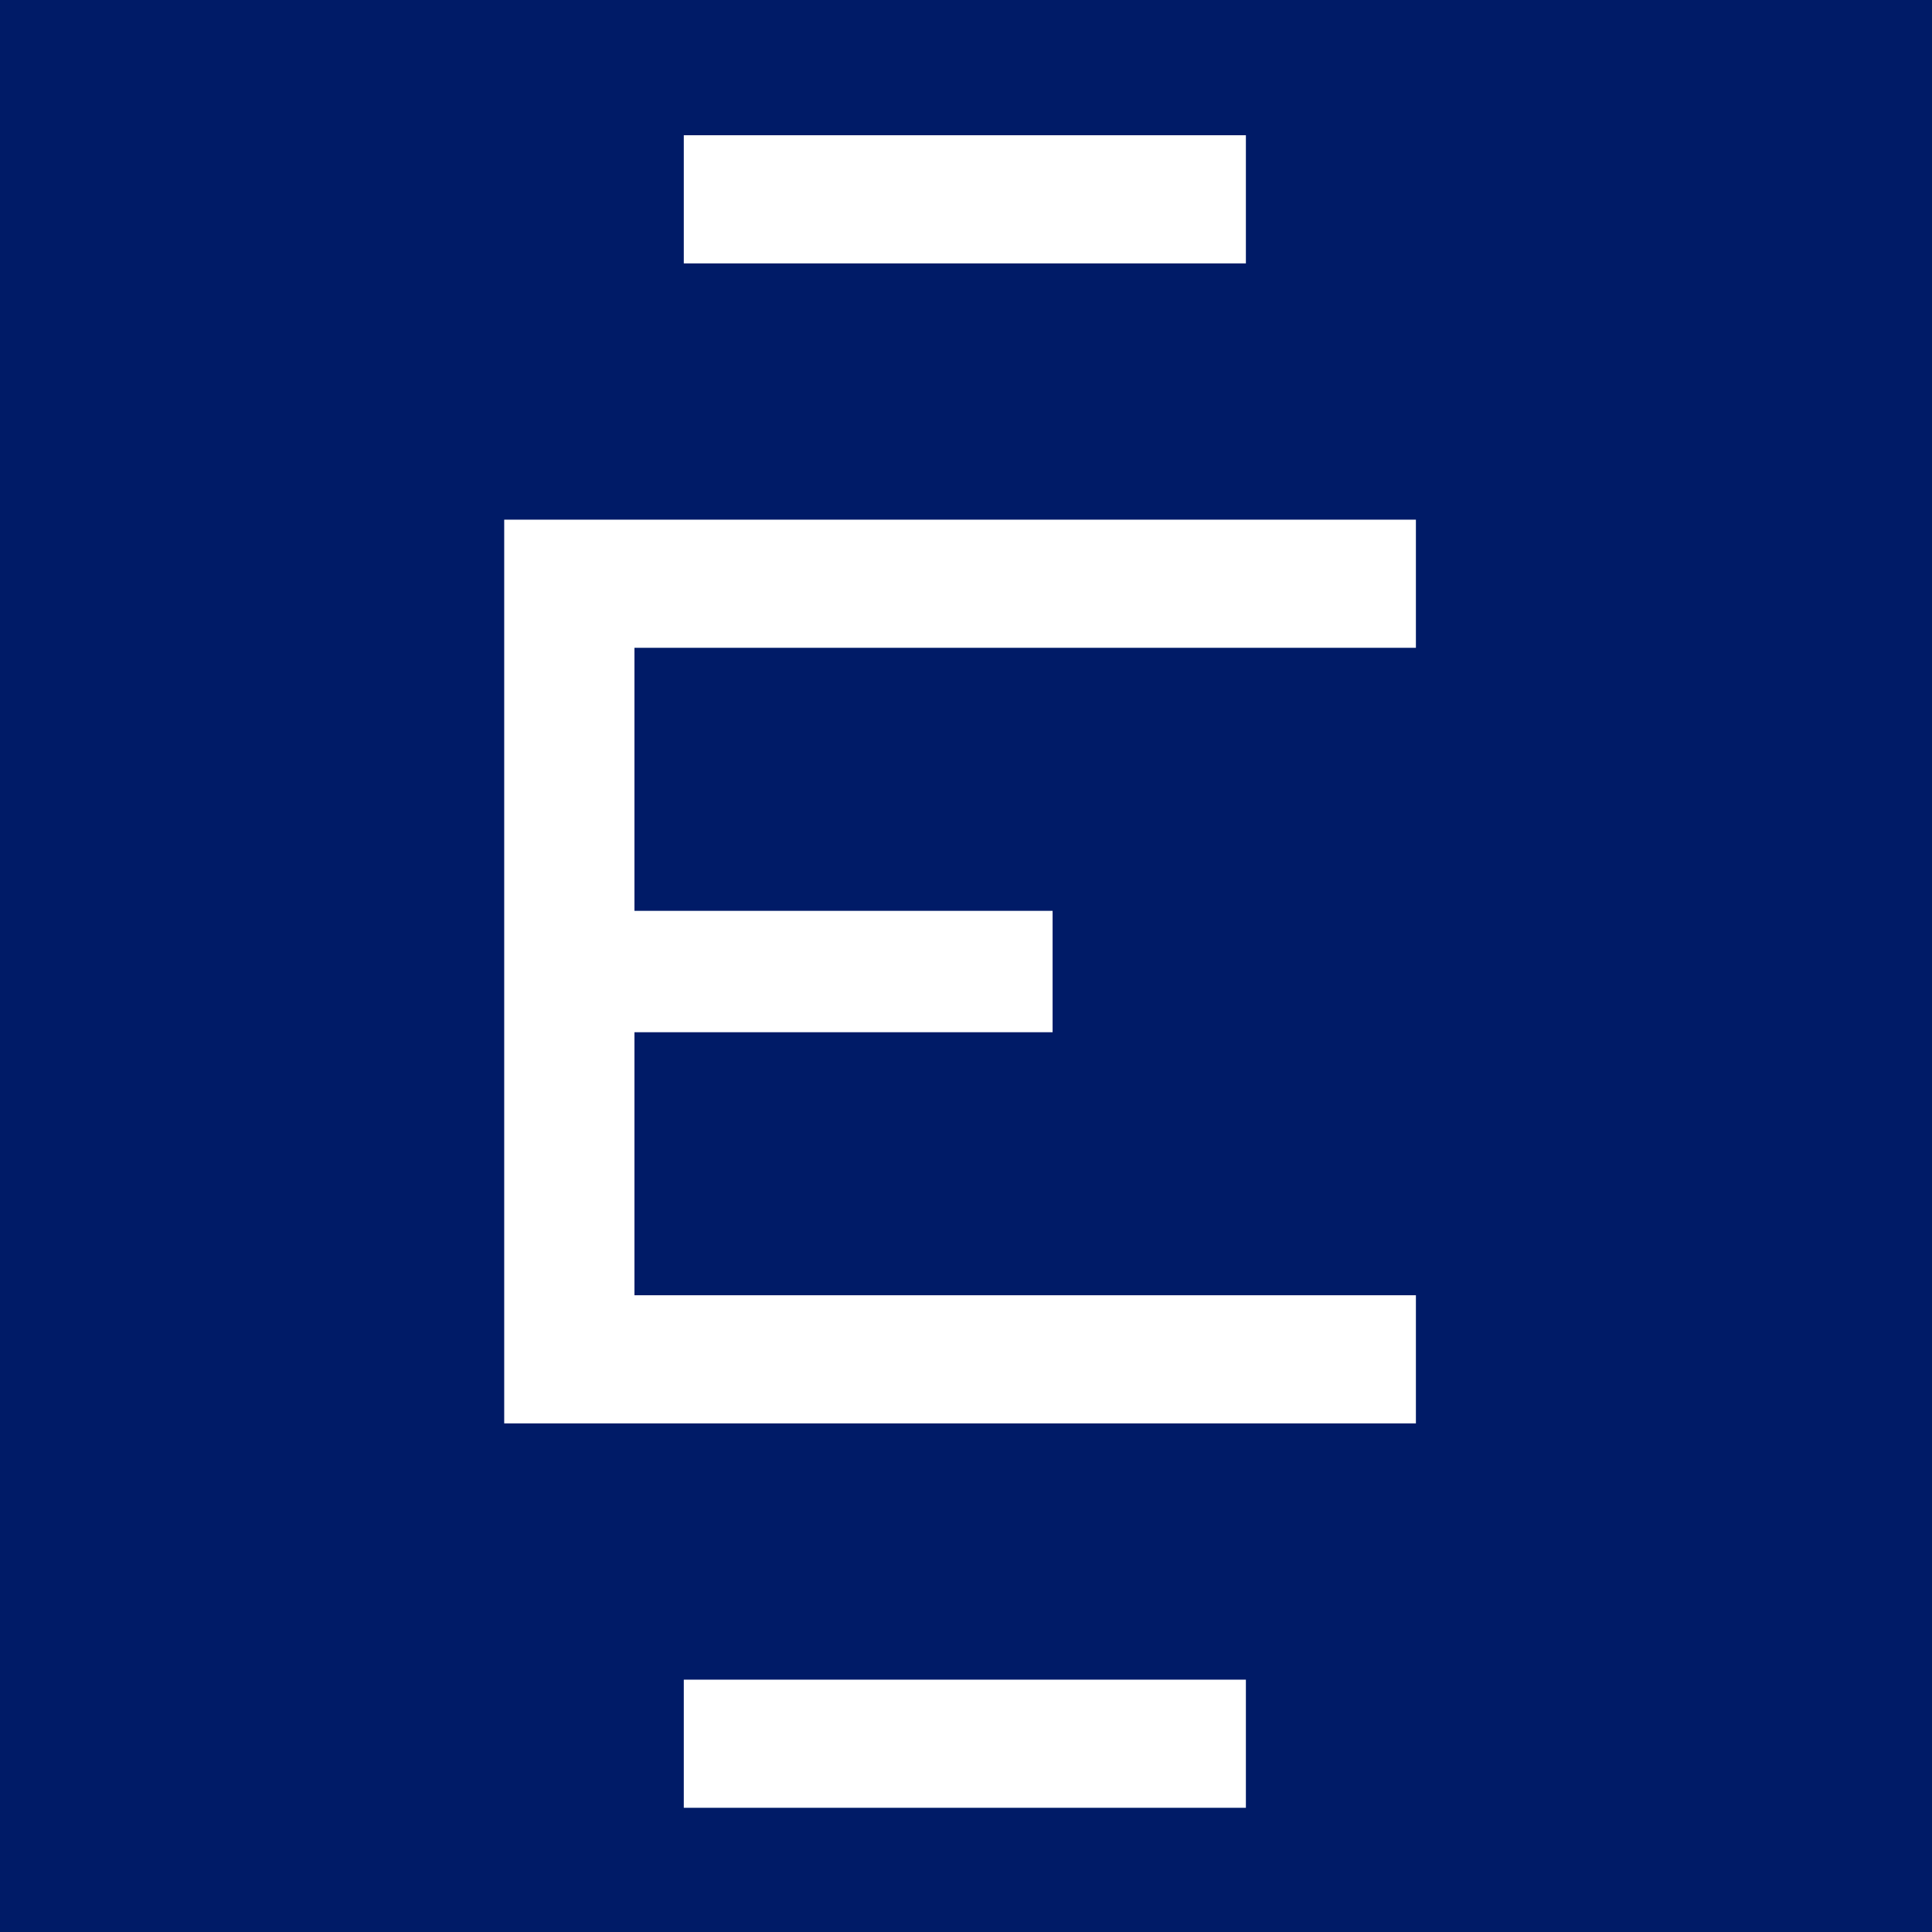 <svg width="100" height="100" viewBox="0 0 100 100" fill="none" xmlns="http://www.w3.org/2000/svg">
<rect width="100" height="100" fill="#001B67"/>
<path d="M26.098 73.674H73.287V67.042H32.839V53.428H54.482V47.145H32.839V33.53H73.287V26.898H26.098V73.674Z" fill="white"/>
<path d="M64.487 7H35.393V13.633H64.487V7Z" fill="white"/>
<path d="M64.487 86.939H35.393V93.571H64.487V86.939Z" fill="white"/>
</svg>
